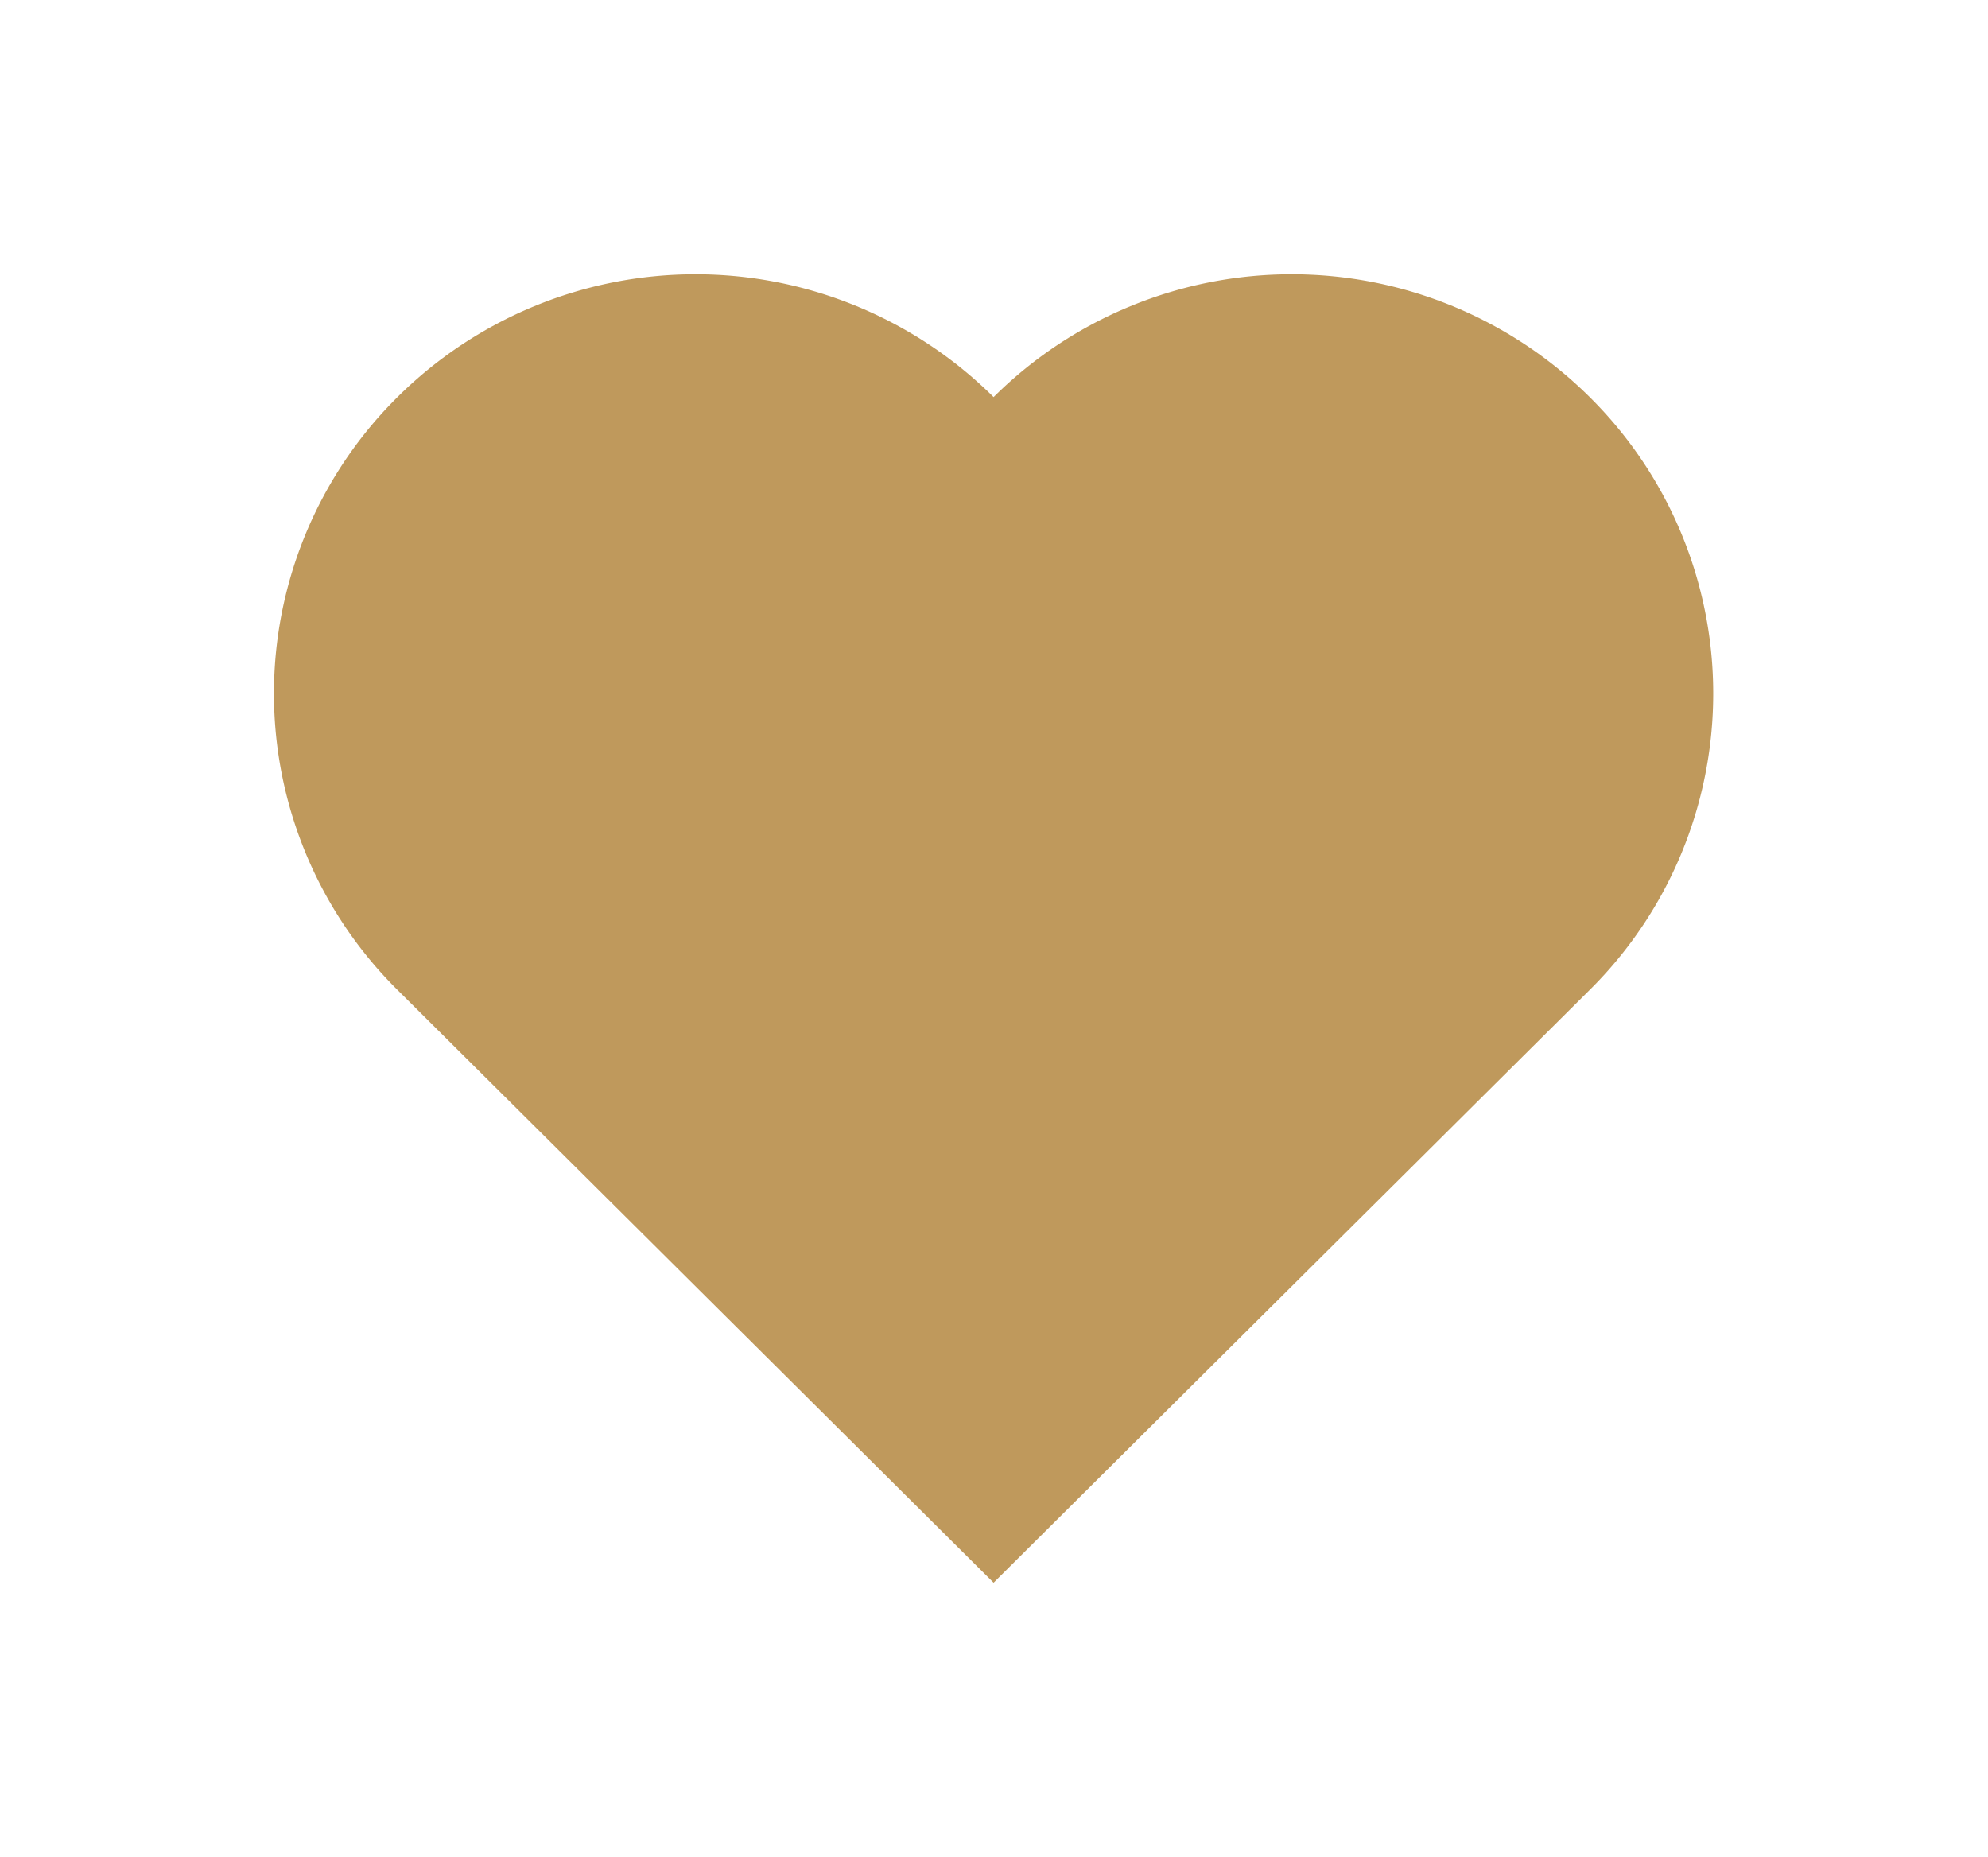 <svg xmlns="http://www.w3.org/2000/svg" xmlns:xlink="http://www.w3.org/1999/xlink" width="21.731" height="20.301" viewBox="0 0 21.731 20.301"><defs><style>.a{fill:#bf995c;}.b{filter:url(#a);}</style><filter id="a" x="0" y="0" width="21.731" height="20.301" filterUnits="userSpaceOnUse"><feOffset dy="1" input="SourceAlpha"/><feGaussianBlur stdDeviation="1" result="b"/><feFlood flood-opacity="0.161"/><feComposite operator="in" in2="b"/><feComposite in="SourceGraphic"/></filter></defs><g transform="translate(3 2)"><g class="b" transform="matrix(1, 0, 0, 1, -3, -2)"><path class="a" d="M3000.037,1247.1a4.625,4.625,0,0,0-6.516,0,4.625,4.625,0,0,0-6.516,0,4.562,4.562,0,0,0,0,6.48l6.516,6.479,6.516-6.479A4.562,4.562,0,0,0,3000.037,1247.1Z" transform="translate(-2982.66 -1243.76)"/></g></g></svg>